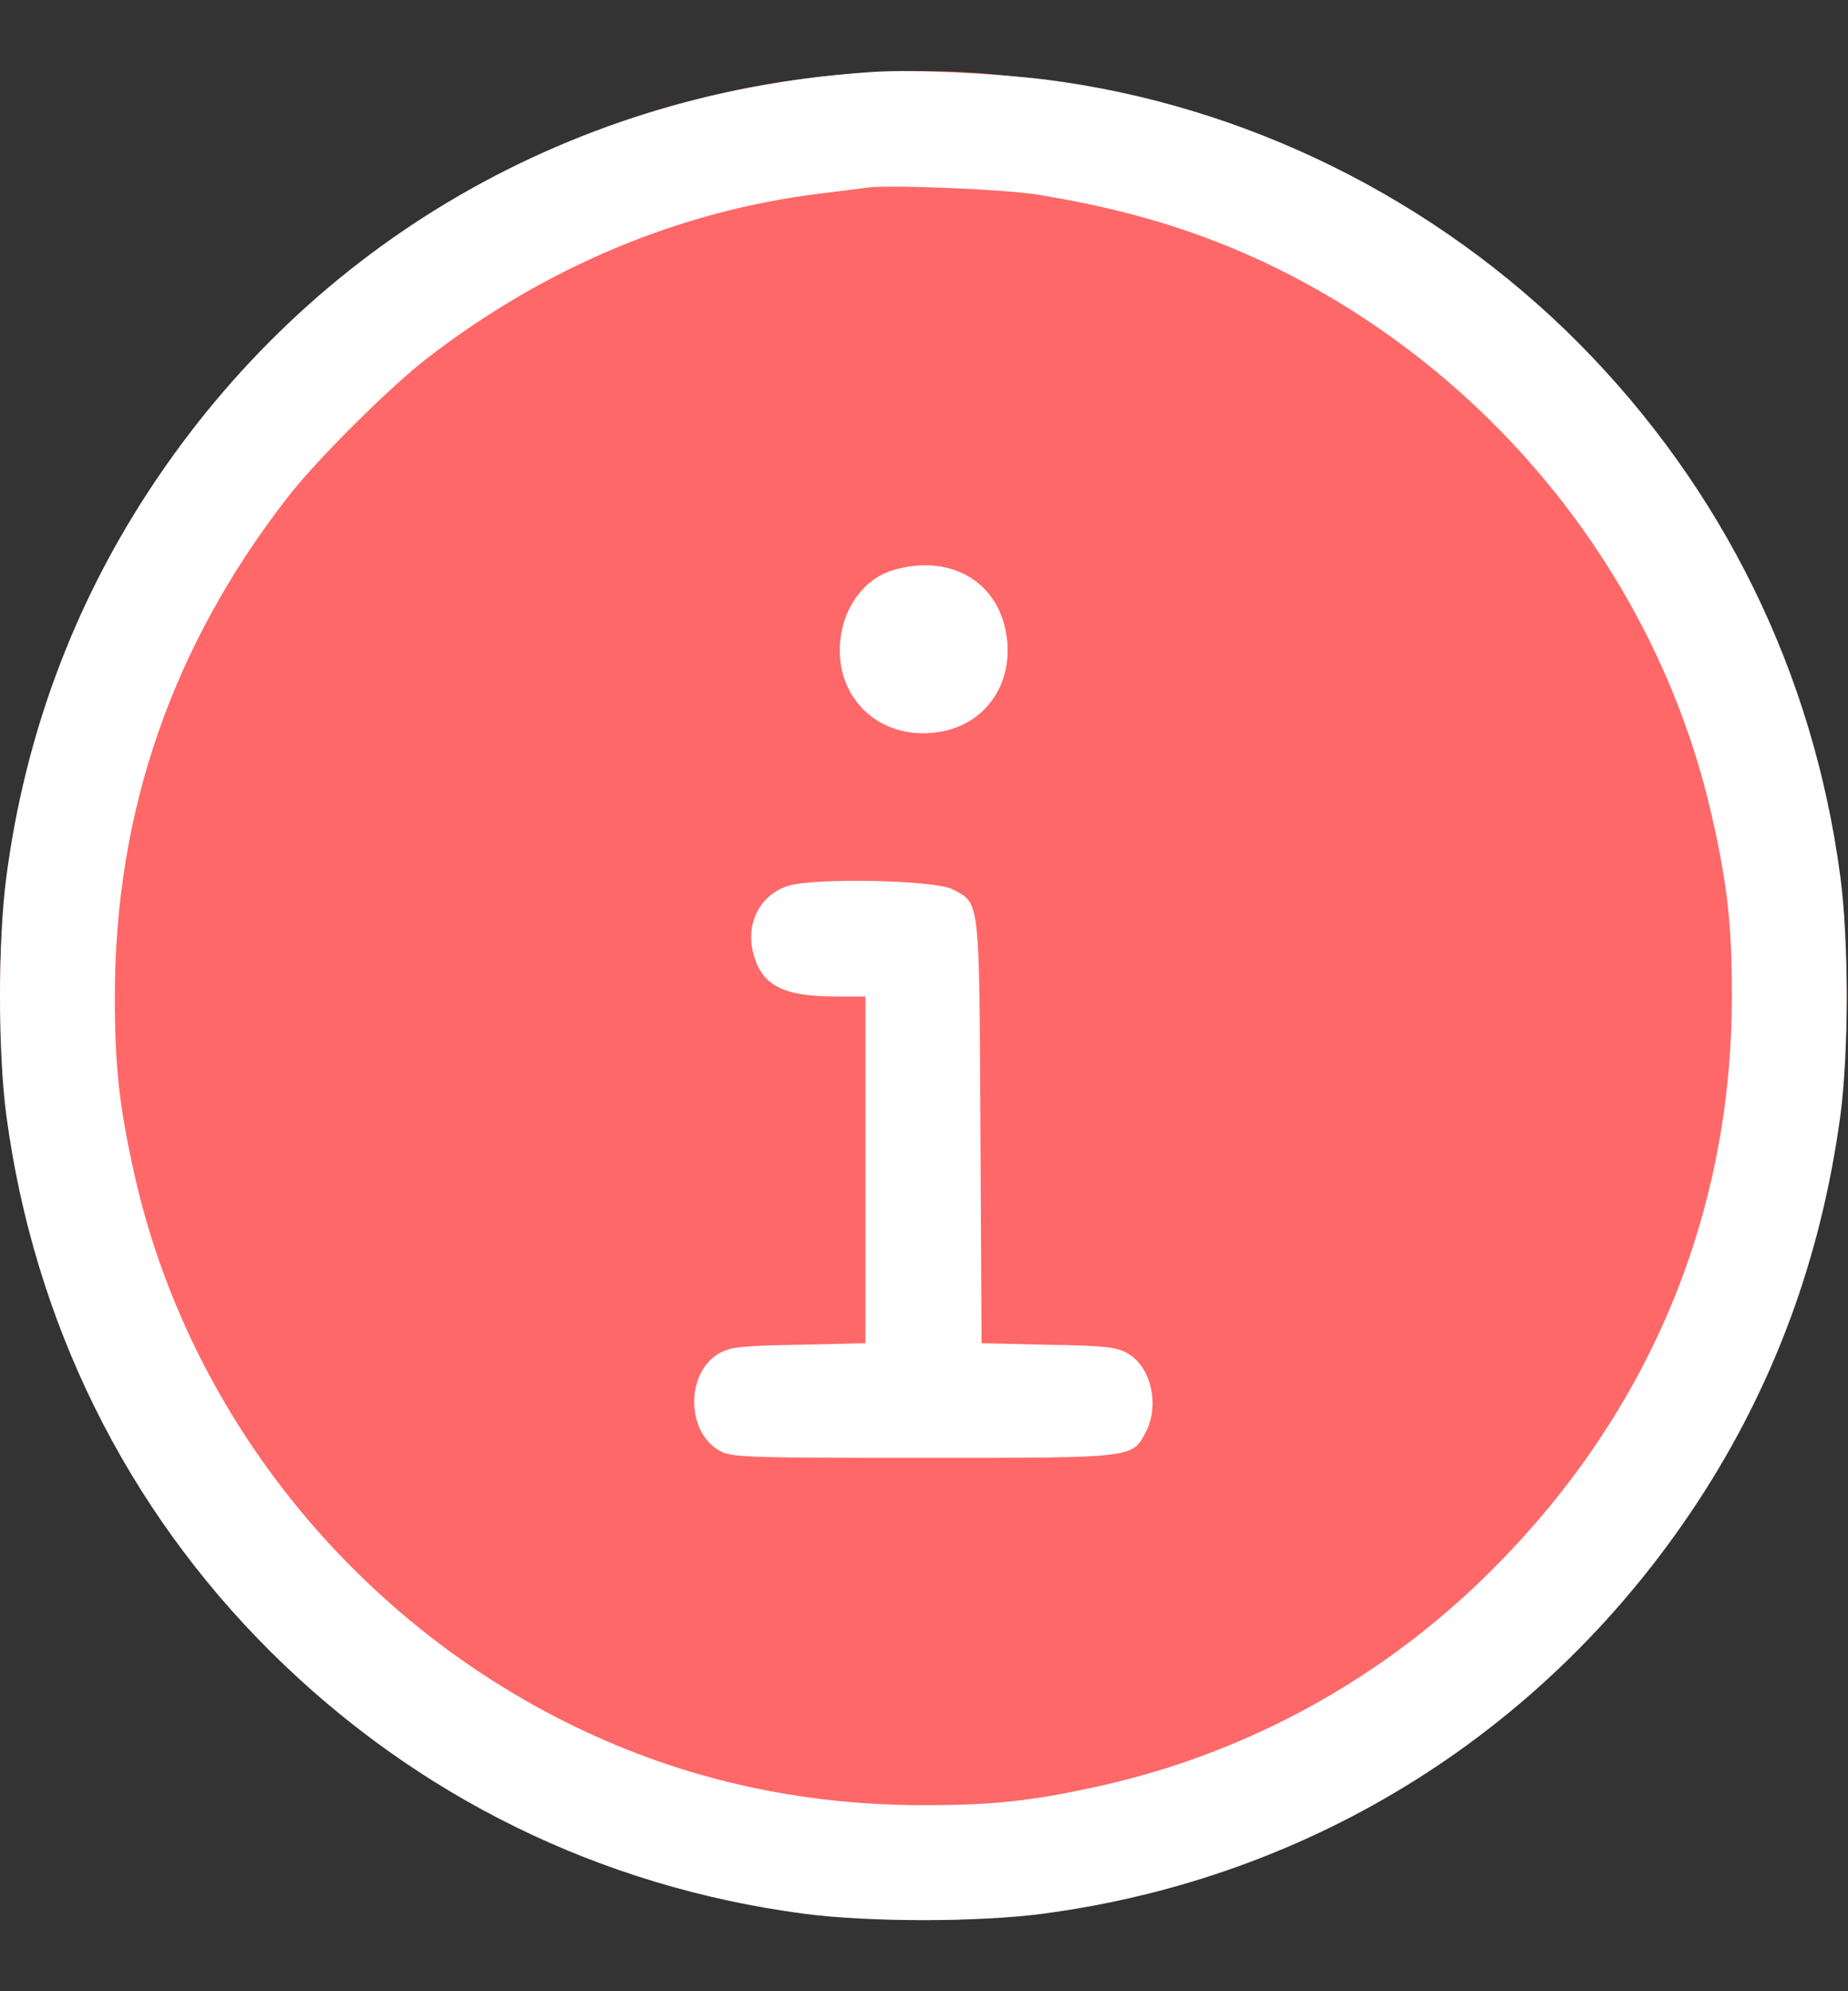 <svg width="13" height="14" viewBox="0 0 13 14" fill="none" xmlns="http://www.w3.org/2000/svg">
<rect x="0" y="0" width="13" height="14" fill="#333333" stroke="none"/>
<rect y="0.5" width="12.991" height="13" rx="6.496" fill="#FF6868"/>
<path d="M6.156 0.505C4.041 0.635 2.195 1.699 1.047 3.451C0.512 4.268 0.175 5.177 0.045 6.163C-0.015 6.616 -0.015 7.398 0.045 7.846C0.24 9.296 0.886 10.602 1.905 11.614C2.928 12.63 4.22 13.265 5.654 13.455C6.105 13.515 6.887 13.515 7.337 13.455C9.24 13.203 10.891 12.163 11.944 10.558C12.479 9.741 12.811 8.842 12.946 7.846C13.006 7.398 13.006 6.616 12.946 6.163C12.756 4.729 12.121 3.437 11.106 2.413C10.096 1.398 8.76 0.736 7.351 0.559C7.001 0.516 6.422 0.488 6.156 0.505ZM7.296 1.368C7.924 1.469 8.442 1.626 8.944 1.868C10.514 2.628 11.67 4.078 12.045 5.75C12.154 6.233 12.183 6.508 12.183 7.004C12.183 8.53 11.608 9.918 10.516 11.017C9.754 11.788 8.792 12.32 7.75 12.554C7.267 12.662 6.992 12.692 6.496 12.692C5.621 12.692 4.807 12.508 4.047 12.141C2.477 11.381 1.321 9.931 0.946 8.259C0.838 7.775 0.808 7.501 0.808 7.004C0.808 5.701 1.215 4.534 2.029 3.489C2.233 3.228 2.743 2.72 3.007 2.517C3.835 1.879 4.777 1.482 5.776 1.36C5.912 1.344 6.058 1.325 6.102 1.319C6.259 1.298 7.055 1.33 7.296 1.368Z" fill="white"/>
<path d="M6.275 4.011C6.107 4.062 5.969 4.223 5.925 4.418C5.822 4.88 6.186 5.241 6.65 5.138C6.968 5.064 7.147 4.76 7.071 4.418C6.992 4.065 6.656 3.894 6.275 4.011Z" fill="white"/>
<path d="M5.532 6.232C5.339 6.302 5.244 6.498 5.301 6.71C5.361 6.93 5.51 7.006 5.879 7.006H6.088V8.225V9.444L5.621 9.455C5.236 9.46 5.135 9.471 5.065 9.512C4.823 9.642 4.823 10.071 5.065 10.201C5.143 10.247 5.263 10.25 6.495 10.25C7.991 10.25 7.964 10.253 8.062 10.065C8.16 9.875 8.095 9.601 7.926 9.512C7.856 9.471 7.755 9.46 7.372 9.455L6.905 9.444L6.897 7.961C6.889 6.311 6.895 6.354 6.704 6.254C6.585 6.186 5.7 6.169 5.532 6.232Z" fill="white"/>
</svg>
